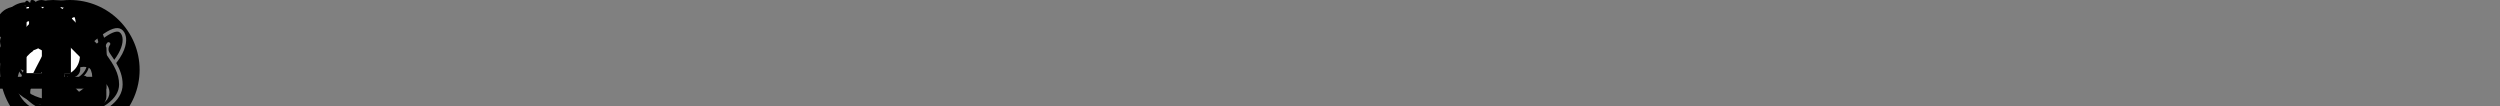 <?xml version="1.0" encoding="utf-8"?>
<!-- Generated by IcoMoon.io -->
<!DOCTYPE svg PUBLIC "-//W3C//DTD SVG 1.1//EN" "http://www.w3.org/Graphics/SVG/1.1/DTD/svg11.dtd">
<svg version="1.1" xmlns="http://www.w3.org/2000/svg" xmlns:xlink="http://www.w3.org/1999/xlink" width="752" height="32" viewBox="0 0 752 32">
<rect x="0" y="0" width="752" height="32" fill="#808080" stroke="none"/>
<svg id="icon-gplus" width="22" height="22" viewBox="0 0 32 32" x="0" y="0">
<path d="M15.448 24.24c-0.467-0.507-0.967-1-1.5-1.479s-1.033-0.892-1.5-1.24c-0.467-0.347-0.852-0.725-1.156-1.136-0.305-0.409-0.459-0.823-0.459-1.24 0-0.5 0.159-0.972 0.479-1.417 0.319-0.445 0.708-0.871 1.167-1.281 0.459-0.409 0.915-0.857 1.364-1.344 0.451-0.485 0.837-1.133 1.156-1.937 0.32-0.805 0.479-1.715 0.479-2.729 0-1.013-0.184-2.024-0.552-3.031-0.367-1.007-0.892-1.829-1.573-2.469-0.081-0.081-0.177-0.157-0.289-0.228-0.112-0.069-0.199-0.121-0.26-0.156-0.063-0.033-0.133-0.1-0.208-0.197-0.076-0.097-0.151-0.216-0.22-0.355h2.812l2.813-1.333h-9.104c-1.917 0-3.615 0.268-5.093 0.803s-2.748 1.461-3.803 2.781v9.708c1.429 1.639 3.325 2.459 5.688 2.459 0.444 0 0.929-0.035 1.459-0.104-0.292 0.848-0.437 1.444-0.437 1.792 0 0.929 0.437 1.965 1.312 3.104-3.251 0.096-5.925 0.685-8.021 1.769v3.304c0-0.435 0.473-0.888 0.797-1.261 1.315-1.516 3.293-2.157 5.224-2.417 0.721-0.097 1.467-0.145 2.229-0.145 0.445 0 0.785 0.013 1.021 0.041 0.084 0.056 0.295 0.2 0.636 0.437 0.34 0.236 0.568 0.396 0.685 0.48s0.333 0.244 0.645 0.479 0.533 0.415 0.667 0.531c0.133 0.119 0.323 0.296 0.573 0.531s0.435 0.441 0.552 0.615 0.263 0.385 0.437 0.636 0.295 0.489 0.364 0.719c0.069 0.229 0.136 0.479 0.197 0.751s0.093 0.552 0.093 0.844c0 0.528-0.071 1.479-0.208 1.479h2.333c0.541-1.333 0.812-2.104 0.812-3.271 0-0.917-0.153-1.767-0.459-2.552-0.303-0.785-0.688-1.431-1.153-1.937zM7.792 17.167c-0.708 0-1.383-0.18-2.021-0.541s-1.181-0.831-1.625-1.407c-0.445-0.576-0.833-1.225-1.167-1.948-0.333-0.721-0.58-1.445-0.739-2.167-0.159-0.723-0.24-1.409-0.24-2.063 0-1.333 0.357-2.479 1.073-3.437 0.715-0.959 1.719-1.437 3.011-1.437 0.917 0 1.743 0.284 2.479 0.855 0.736 0.569 1.319 1.292 1.751 2.167 0.429 0.875 0.756 1.779 0.979 2.708 0.221 0.929 0.333 1.819 0.333 2.667 0 1.388-0.303 2.503-0.907 3.344-0.604 0.84-1.58 1.26-2.927 1.26z"></path>
<path d="M26.667 2.667h-2.667v5.333h-5.333v2.667h5.333v5.333h2.667v-5.333h5.333v-2.667h-5.333z"></path>
</svg>
<svg id="icon-menu" width="32" height="32" viewBox="0 0 32 32" x="0" y="0">
<path d="M0 26.667h32v-3.556h-32v3.556zM0 17.779h32v-3.556h-32v3.556zM0 5.333v3.556h32v-3.556h-32z"></path>
</svg>
<svg id="icon-racoon-negative" width="42" height="42" viewBox="0 0 32 32" x="0" y="0">
<path d="M20.033 18.141c0 0.445-0.361 0.807-0.807 0.807s-0.807-0.361-0.807-0.807c0-0.445 0.361-0.807 0.807-0.807s0.807 0.361 0.807 0.807z"></path>
<path d="M24.565 9.813c0.14-0.172 0.396-0.196 0.568-0.055s0.196 0.395 0.057 0.567c-0.035 0.043-0.716 0.924 0.015 1.929 0 0.001 0.001 0.003 0.003 0.004 0.337 0.483 0.671 0.963 0.98 1.449 1.431-1.896 2.113-3.759 1.869-5.128-0.097-0.559-0.343-0.988-0.692-1.208-0.631-0.399-2.031 0.159-3.84 1.528-1.5 1.133-2.783 2.437-2.795 2.449-0.157 0.159-0.413 0.161-0.572 0.004-0.159-0.155-0.163-0.411-0.007-0.569 0.016-0.017 0.143-0.147 0.357-0.353-1.4-0.508-2.916-0.765-4.513-0.765-1.596 0-3.109 0.257-4.511 0.765 0.213 0.205 0.344 0.336 0.36 0.353 0.157 0.16 0.153 0.416-0.004 0.571-0.16 0.157-0.417 0.153-0.571-0.004-0.013-0.013-1.297-1.317-2.795-2.449-1.812-1.371-3.212-1.928-3.841-1.529-0.348 0.221-0.596 0.649-0.692 1.209-0.241 1.368 0.44 3.228 1.868 5.125 0.309-0.487 0.64-0.968 0.979-1.447 0 0 0.003-0.003 0.003-0.004 0.733-1.009 0.043-1.893 0.013-1.929-0.14-0.173-0.115-0.427 0.055-0.568 0.173-0.143 0.429-0.117 0.569 0.055 0.391 0.475 0.897 1.697 0.019 2.915-1.451 2.055-2.751 4.111-2.751 6.627 0 1.644 0.917 3.152 2.727 4.477 1.328 0.973 2.86 1.644 4.085 2.077-0.237-0.404-0.357-0.843-0.357-1.307 0-0.14 0.008-0.299 0.023-0.467 0.017-0.181 0.040-0.376 0.073-0.579-0.447 0.285-0.965 0.439-1.507 0.439-0.755 0-1.464-0.295-1.999-0.828-0.532-0.535-0.827-1.243-0.827-1.997 0-0.753 0.295-1.465 0.827-1.999l3.028-3.028c0.533-0.532 1.243-0.828 1.999-0.828 0.753 0 1.463 0.295 1.996 0.828 0.647 0.645 0.94 1.569 0.789 2.469-0.008 0.040-0.020 0.080-0.037 0.115-0.1 0.289-0.432 1.093-1.18 1.843l-1.972 1.971c-0.151 0.349-0.26 0.787-0.328 1.205-0.049 0.309-0.076 0.609-0.076 0.856 0 1.047 1.124 1.737 1.896 2.132 0.704 0.359 0.809 0.565 2.143 0.645v-0.791c-1.333-0.161-2.221-0.992-2.221-1.988 0-0.573 0.177-1.023 0.705-1.297 0.404-0.212 0.895-0.317 1.564-0.317 0.671 0 1.188 0.105 1.589 0.317 0.527 0.275 0.593 0.724 0.593 1.297 0 0.996-0.899 1.827-2.232 1.988v0.791c1.333-0.081 1.437-0.287 2.141-0.647 0.772-0.395 1.792-1.084 1.792-2.132 0-0.1 0.048-0.207 0.037-0.32-0.039-0.549-0.147-1.239-0.365-1.741l-1.961-1.971c-0.696-0.697-1.044-1.515-1.164-1.828-0.023-0.037-0.036-0.084-0.044-0.129-0.151-0.9 0.145-1.823 0.789-2.469 0.535-0.532 1.244-0.828 1.997-0.828 0.755 0 1.467 0.295 2.001 0.828l3.025 3.028c0.533 0.533 0.831 1.245 0.831 1.999 0 0.755-0.297 1.463-0.831 1.997-0.532 0.533-1.243 0.828-1.997 0.828-0.54 0-1.059-0.153-1.507-0.439 0.064 0.385 0.095 0.752 0.095 1.044 0 0.025-0.135 0.924-0.356 1.307 1.227-0.432 2.756-1.103 4.085-2.077 1.808-1.325 2.727-2.833 2.725-4.477 0-2.517-1.3-4.572-2.749-6.627-0.876-1.215-0.369-2.437 0.021-2.912z"></path>
<path d="M16 0c-8.836 0-16 7.164-16 16 0 8.837 7.164 16 16 16s16-7.163 16-16c0-8.836-7.164-16-16-16zM25.048 24.483c-2.033 1.491-4.492 2.303-5.776 2.651-0.007 0-0.011 0.001-0.019 0.003-0.167 0.111-0.348 0.216-0.544 0.316-1.053 0.536-2.22 0.78-2.712 0.78s-1.66-0.244-2.715-0.78c-0.195-0.1-0.375-0.205-0.544-0.316-0.007-0.001-0.011-0.003-0.015-0.003-1.284-0.349-3.744-1.16-5.777-2.651-2.029-1.488-3.057-3.212-3.057-5.129 0-1.844 0.615-3.427 1.48-4.924-0.028-0.020-0.057-0.047-0.080-0.077-2.256-2.912-2.311-4.955-2.143-5.911 0.139-0.787 0.512-1.408 1.056-1.751 0.985-0.624 2.545-0.109 4.767 1.571 0.708 0.535 1.36 1.097 1.863 1.556 1.593-0.636 3.331-0.959 5.167-0.959s3.572 0.324 5.167 0.96c0.505-0.459 1.157-1.023 1.865-1.557 2.219-1.681 3.78-2.195 4.767-1.572 0.541 0.344 0.917 0.965 1.055 1.751 0.169 0.956 0.115 2.999-2.141 5.912-0.027 0.032-0.053 0.056-0.084 0.080 0.865 1.496 1.479 3.079 1.479 4.921 0 1.917-1.028 3.641-3.057 5.129z"></path>
<path d="M13.576 18.143c0 0.445-0.361 0.807-0.807 0.807s-0.807-0.361-0.807-0.807c0-0.445 0.361-0.807 0.807-0.807s0.807 0.361 0.807 0.807z"></path>
</svg>
<svg id="icon-racoon-positive" width="32" height="32" viewBox="0 0 32 32" x="0" y="0">
<path d="M25.609 14.66c2.024-2.615 2.073-4.445 1.921-5.304-0.124-0.705-0.461-1.263-0.947-1.571-0.885-0.559-2.285-0.099-4.277 1.409-0.636 0.481-1.22 0.987-1.673 1.397-1.431-0.571-2.988-0.861-4.636-0.861-1.647 0-3.204 0.291-4.635 0.86-0.451-0.411-1.035-0.916-1.671-1.396-1.992-1.508-3.392-1.969-4.276-1.409-0.487 0.307-0.823 0.865-0.947 1.571-0.152 0.859-0.103 2.689 1.921 5.304 0.020 0.028 0.045 0.051 0.072 0.069-0.776 1.343-1.328 2.763-1.328 4.417 0 1.72 0.923 3.267 2.744 4.601 1.824 1.339 4.029 2.065 5.183 2.379 0.004 0 0.008 0.001 0.013 0.003 0.152 0.099 0.315 0.193 0.489 0.283 0.945 0.481 1.993 0.7 2.435 0.7s1.488-0.219 2.433-0.7c0.176-0.089 0.339-0.184 0.488-0.283 0.007-0.001 0.011-0.003 0.016-0.003 1.152-0.313 3.359-1.040 5.183-2.379 1.82-1.335 2.743-2.881 2.743-4.601 0-1.652-0.549-3.073-1.325-4.415 0.025-0.021 0.049-0.043 0.073-0.072zM26.136 19.145c0.001 1.475-0.823 2.828-2.445 4.019-1.193 0.873-2.567 1.475-3.667 1.863 0.199-0.344 0.307-0.713 0.319-1.104 0-0.024 0.001-0.047 0.001-0.071 0-0.26-0.028-0.589-0.085-0.935 0.401 0.255 0.865 0.392 1.352 0.392 0.677 0 1.315-0.263 1.792-0.743 0.479-0.479 0.745-1.115 0.745-1.792s-0.265-1.315-0.745-1.793l-2.715-2.715c-0.479-0.477-1.116-0.743-1.793-0.743s-1.313 0.264-1.793 0.743c-0.577 0.58-0.843 1.408-0.707 2.215 0.007 0.041 0.023 0.083 0.041 0.116 0.107 0.281 0.425 1.013 1.051 1.639l1.769 1.768c0.196 0.451 0.316 1.069 0.352 1.561 0.008 0.101 0.011 0.197 0.011 0.287 0 0.94-0.824 1.56-1.517 1.915-0.633 0.323-1.305 0.507-1.741 0.581v-0.711c1.025-0.143 1.811-0.889 1.811-1.784 0-0.513-0.251-0.916-0.724-1.163-0.361-0.191-0.848-0.285-1.448-0.285s-1.087 0.095-1.448 0.285c-0.473 0.248-0.724 0.649-0.724 1.163 0 0.895 0.784 1.64 1.811 1.784v0.711c-0.435-0.075-1.109-0.257-1.743-0.581-0.692-0.355-1.517-0.973-1.517-1.915 0-0.22 0.023-0.488 0.067-0.767 0.060-0.376 0.16-0.768 0.296-1.081l1.769-1.768c0.671-0.671 0.968-1.393 1.059-1.653 0.016-0.029 0.027-0.065 0.033-0.101 0.136-0.807-0.128-1.636-0.707-2.215-0.479-0.477-1.115-0.743-1.792-0.743s-1.313 0.264-1.793 0.743l-2.716 2.716c-0.479 0.477-0.743 1.116-0.743 1.793s0.264 1.312 0.743 1.792c0.479 0.479 1.115 0.743 1.792 0.743 0.487 0 0.952-0.137 1.352-0.392-0.029 0.18-0.052 0.356-0.065 0.519-0.012 0.148-0.019 0.291-0.019 0.416 0 0.417 0.108 0.812 0.319 1.175-1.1-0.388-2.473-0.989-3.665-1.863-1.624-1.191-2.447-2.543-2.447-4.019 0-2.257 1.167-4.101 2.467-5.944 0.789-1.093 0.336-2.189-0.015-2.616-0.127-0.153-0.356-0.176-0.511-0.051-0.155 0.128-0.177 0.355-0.051 0.511 0.027 0.032 0.645 0.825-0.012 1.731 0 0.001-0.001 0.003-0.003 0.004-0.304 0.431-0.6 0.861-0.879 1.299-1.28-1.703-1.891-3.371-1.675-4.599 0.088-0.501 0.308-0.887 0.621-1.084 0.565-0.359 1.821 0.141 3.447 1.371 1.344 1.016 2.495 2.187 2.507 2.197 0.139 0.143 0.368 0.145 0.512 0.004 0.141-0.139 0.144-0.368 0.005-0.511-0.015-0.016-0.131-0.133-0.323-0.317 1.256-0.455 2.615-0.687 4.047-0.687 1.433 0 2.792 0.231 4.049 0.687-0.192 0.185-0.305 0.301-0.32 0.317-0.14 0.143-0.137 0.372 0.005 0.511 0.143 0.14 0.371 0.139 0.513-0.004 0.011-0.012 1.161-1.181 2.507-2.197 1.624-1.228 2.88-1.728 3.445-1.371 0.312 0.197 0.532 0.583 0.621 1.084 0.217 1.228-0.395 2.899-1.679 4.601-0.277-0.437-0.577-0.868-0.879-1.301-0.001 0-0.003-0.003-0.003-0.004-0.655-0.901-0.044-1.693-0.013-1.731 0.125-0.155 0.103-0.381-0.052-0.508-0.153-0.127-0.383-0.105-0.509 0.049-0.351 0.427-0.805 1.523-0.015 2.613 1.299 1.843 2.465 3.687 2.465 5.944zM19.619 18.060c0 0.4-0.324 0.723-0.725 0.723-0.399 0-0.723-0.323-0.723-0.723 0-0.401 0.324-0.724 0.723-0.724 0.401 0 0.725 0.323 0.725 0.724zM12.377 18.060c0-0.401 0.325-0.724 0.724-0.724s0.724 0.323 0.724 0.724c0 0.4-0.325 0.723-0.724 0.723s-0.724-0.323-0.724-0.723z"></path>
<path d="M16 2c7.72 0 14 6.28 14 14s-6.28 14-14 14c-7.72 0-14-6.28-14-14s6.28-14 14-14zM16 0c-8.836 0-16 7.164-16 16 0 8.837 7.164 16 16 16s16-7.163 16-16c0-8.836-7.164-16-16-16v0z"></path>
</svg>
<svg id="icon-tag" width="32" height="32" viewBox="0 0 32 32" x="0" y="0">
<path d="M31.133 31.135c0.563-0.561 0.873-1.324 0.867-2.119l-0.084-9.587c-0.007-0.776-0.317-1.519-0.867-2.067l-16.496-16.496c-1.155-1.156-3.028-1.156-4.184 0l-9.503 9.503c-1.156 1.155-1.156 3.028 0 4.183l16.495 16.497c0.548 0.548 1.291 0.86 2.067 0.865l9.588 0.085c0.792 0.007 1.557-0.305 2.117-0.865zM19.676 26.353c-1.847-1.845-1.847-4.835-0.003-6.68 1.845-1.845 4.836-1.845 6.681 0 1.844 1.845 1.844 4.835 0 6.68-1.845 1.844-4.836 1.844-6.679 0z"></path>
</svg>
<svg id="icon-twitter" width="28" height="22" viewBox="0 0 28 28" x="0" y="0">
<path d="M30.388 6.907c-0.873 0.387-1.791 0.665-2.737 0.829 1.004-0.755 1.751-1.801 2.135-3 0.020-0.057 0-0.12-0.047-0.157-0.045-0.037-0.112-0.043-0.164-0.012-1.131 0.671-2.355 1.143-3.64 1.405-1.139-1.181-2.731-1.859-4.376-1.859-3.349 0-6.073 2.724-6.073 6.073 0 0.405 0.039 0.805 0.117 1.196-4.639-0.285-8.977-2.513-11.927-6.129-0.029-0.039-0.075-0.059-0.123-0.053-0.048 0.003-0.091 0.031-0.113 0.071-0.539 0.923-0.824 1.98-0.824 3.055 0 1.861 0.847 3.603 2.287 4.751-0.74-0.089-1.465-0.324-2.119-0.687-0.044-0.025-0.049-0.024-0.093 0.001s-0.024 0.072-0.024 0.123v0.079c0 2.673 1.713 5.020 4.22 5.8-0.661 0.108-1.369 0.099-2.043-0.028-0.051-0.008-0.115 0.008-0.148 0.045-0.033 0.039-0.052 0.092-0.036 0.14 0.752 2.347 2.839 3.992 5.269 4.196-2.028 1.485-4.427 2.269-6.959 2.269-0.468 0-0.937-0.028-1.399-0.084-0.065-0.007-0.132 0.032-0.155 0.096-0.023 0.063 0.001 0.135 0.059 0.171 2.741 1.756 5.909 2.687 9.165 2.687 10.649 0 17.011-8.648 17.011-17.012 0-0.233-0.004-0.464-0.013-0.695 1.148-0.84 2.135-1.868 2.928-3.059 0.037-0.053 0.033-0.124-0.008-0.173-0.043-0.049-0.112-0.065-0.171-0.039z"></path>
</svg>
<svg id="icon-vk" width="28" height="22" viewBox="0 0 28 28" fill="#ffffff" x="0" y="0">
<path d="M18.851 18.273c-0.867-0.501-2.072-0.501-3.051-0.501h-3.216v6.627h2.951c1.092 0 2.487 0.077 3.428-0.584 0.863-0.583 1.353-1.727 1.353-2.812 0-1.012-0.6-2.221-1.465-2.729zM17.639 12.619c0.716-0.545 1.088-1.517 1.088-2.411 0-0.972-0.451-1.905-1.277-2.409-0.867-0.505-2.448-0.389-3.465-0.389h-1.4v5.832h1.853c1.055-0.001 2.297 0.077 3.201-0.623zM17.403 29.333h-11.048v-26.667h12.073c3.495 0 6.721 2.225 6.721 6.152 0 3.031-1.695 5.108-3.852 5.752v0.079c3.199 0.661 5.487 2.399 5.487 6.595 0.001 3.881-2.643 8.089-9.381 8.089z"></path>
</svg>
<svg id="icon-yaru" width="28" height="22" viewBox="0 0 28 28" x="0" y="0">
<path d="M13.209 19.673c-0.707-0.317-1.416-0.544-2.025-0.928-2.020-1.272-2.921-4.115-2.176-6.669 0.648-2.147 2.209-3.409 4.352-3.443 1.479-0.024 2.957-0.001 4.439-0.003 2.417-0.005 3.985-1.509 4.097-3.945 0.033-0.795-0.016-1.591 0.025-2.383 0.032-0.611 0.421-0.952 1.019-0.969 0.603-0.017 1.057 0.335 1.052 0.923-0.012 1.417 0.060 2.875-0.241 4.243-0.592 2.693-2.54 4.141-5.809 4.584 0 0.308 0 0.631 0 0.949 0 5.697 0.001 11.396-0.003 17.091 0 1.088-0.369 1.461-1.405 1.453-0.956-0.007-1.349-0.381-1.353-1.34-0.009-2.273-0.003-4.547-0.003-6.82 0-0.219 0-0.435 0-0.652-0.047-0.021-0.092-0.040-0.137-0.061-0.115 0.216-0.239 0.428-0.341 0.651-1.088 2.3-2.168 4.601-3.259 6.901-0.549 1.16-1.713 1.668-2.944 1.287-0.591-0.181-0.564-0.595-0.341-1.043 0.611-1.223 1.237-2.44 1.855-3.661 0.787-1.561 2.477-4.764 3.2-6.164zM14.984 11.217c-1.815 0.156-2.703 0.041-3.36 1-0.792 1.153-0.571 2.473 0.192 3.645 0.584 0.897 1.609 1.084 3.187 1.163 0.028-2.501-0.019-3.069-0.019-5.808z"></path>
<path d="M18.644 4.465c0.005 1.723-1.404 3.104-3.151 3.093-1.74-0.009-3.14-1.405-3.131-3.121 0.008-1.656 1.42-3.047 3.116-3.071 1.716-0.023 3.164 1.393 3.165 3.099z"></path>
</svg>
<svg id="icon-arrow" width="32" height="32" viewBox="0 0 32 32" x="0" y="0">
<path d="M19.408 32v-19.515l8.053 8.053 4.539-4.539-16-16-16 16 4.539 4.539 8.053-8.053v19.515z"></path>
</svg>
<svg id="icon-clock" width="16" height="16" viewBox="0 0 32 32" x="0" y="0">
<path d="M27.793 16.077c0-0.815 0.66-1.473 1.473-1.473h1.4c-0.74-7.448-7.024-13.267-14.667-13.267-7.644 0-13.927 5.819-14.667 13.267h1.4c0.815 0 1.475 0.66 1.475 1.473s-0.66 1.475-1.475 1.475h-1.4c0.692 6.963 6.228 12.5 13.193 13.192v-1.339c0-0.812 0.661-1.472 1.473-1.472s1.473 0.66 1.473 1.472v1.339c6.964-0.692 12.5-6.228 13.193-13.192h-1.4c-0.815 0-1.473-0.661-1.473-1.475v0zM16.737 17.355c-1.485 0.86-5.944 3.433-5.944 3.433-0.704 0.405-1.607 0.164-2.013-0.54s-0.167-1.608 0.539-2.015l5.208-3.005v-10.944c0-0.813 0.661-1.473 1.473-1.473s1.473 0.661 1.473 1.473v11.793c0 0.545-0.296 1.021-0.736 1.277z"></path>
</svg>
<svg id="icon-facebook" width="28" height="22" viewBox="0 0 28 28" x="0" y="0">
<path d="M23.325 30.799v-13.617h4.972l0.203-4.892h-5.176v-3.588c0-0.679 0.116-1.215 0.345-1.609 0.232-0.395 0.78-0.577 1.649-0.551h3.059l0.123-4.565c-0.381-0.056-0.767-0.088-1.163-0.103-0.391-0.013-0.751-0.033-1.079-0.060-0.38-0.028-0.761-0.041-1.14-0.041-1.196-0.081-2.221 0.048-3.080 0.388-0.856 0.339-1.561 0.815-2.119 1.425-0.556 0.612-0.972 1.312-1.243 2.1-0.273 0.788-0.409 1.591-0.409 2.405v4.199h-3.505v4.892h3.505v13.616l5.057 0.001z"></path>
</svg>
<svg id="icon-footstep" width="16" height="16" viewBox="0 0 32 32" x="0" y="0">
<path d="M10.784 9.789c-0.7 1.461-1.153 3.021-0.868 4.624 0.237 1.343 0.797 2.628 1.177 3.951 0.379 1.313 0.795 2.631 1.040 3.972 0.395 2.176 0.535 4.411 1.024 6.564 0.711 3.137 2.924 3.772 5.817 2.453 0.74-0.34 1.085-0.977 1.255-1.74 0.264-1.187-0.079-2.279-0.628-3.283-0.917-1.677-1.904-3.321-2.919-4.944-0.744-1.192-1.211-2.453-1.247-3.853-0.025-0.835-0.008-1.672 0.011-2.513 0.001-0.127 0.016-1.279 0.303-1.561 0.465-0.461 1.197-0.715 2.192-0.713 0.471 0.012 2.431 0.004 2.853-0.235 2.739-1.544 1.995-5.36 0.305-6.528-2.005-1.38-4.157-1.272-6.279-0.428-1.952 0.779-3.151 2.395-4.037 4.235z"></path>
<path d="M21.784 3.945c0.891-1.527-0.579-3.939-2.332-3.945-0.807-0.007-1.040 0.175-1.181 1.004-0.24 1.417 0.328 2.601 1.169 3.671 0.172 0.22 0.533 0.347 0.825 0.409 0.905 0.188 1.212-0.616 1.519-1.139z"></path>
<path d="M17.651 2.285c0-0.153 0.016-0.315-0.003-0.468-0.071-0.579-0.833-1.395-1.347-1.413-0.721-0.027-1.036 0.528-1.173 1.071-0.137 0.541-0.132 1.149-0.040 1.704 0.085 0.511 0.495 0.813 1.064 0.813 0.931 0.009 1.531-0.665 1.499-1.707z"></path>
<path d="M14.935 4.344c0.205-0.692-0.355-1.724-1.056-1.931-0.375-0.113-0.993 0.289-1.127 0.84-0.097 0.413-0.097 0.871-0.043 1.296 0.061 0.52 0.389 0.833 0.92 0.795 0.611 0.003 1.129-0.401 1.305-1z"></path>
<path d="M9.705 6.8c-0.237 0.396-0.348 0.944-0.309 1.405 0.045 0.5 0.48 0.683 1 0.573 0.953-0.195 1.187-0.9 0.599-1.853 1.315 0.212 1.944-0.251 1.841-1.348-0.049-0.487-0.68-1.159-1.133-1.137-0.544 0.017-0.871 0.384-0.929 0.884-0.049 0.467 0.040 0.945 0.067 1.421-0.393-0.201-0.887-0.363-1.135 0.055z"></path>
</svg>
</svg>
